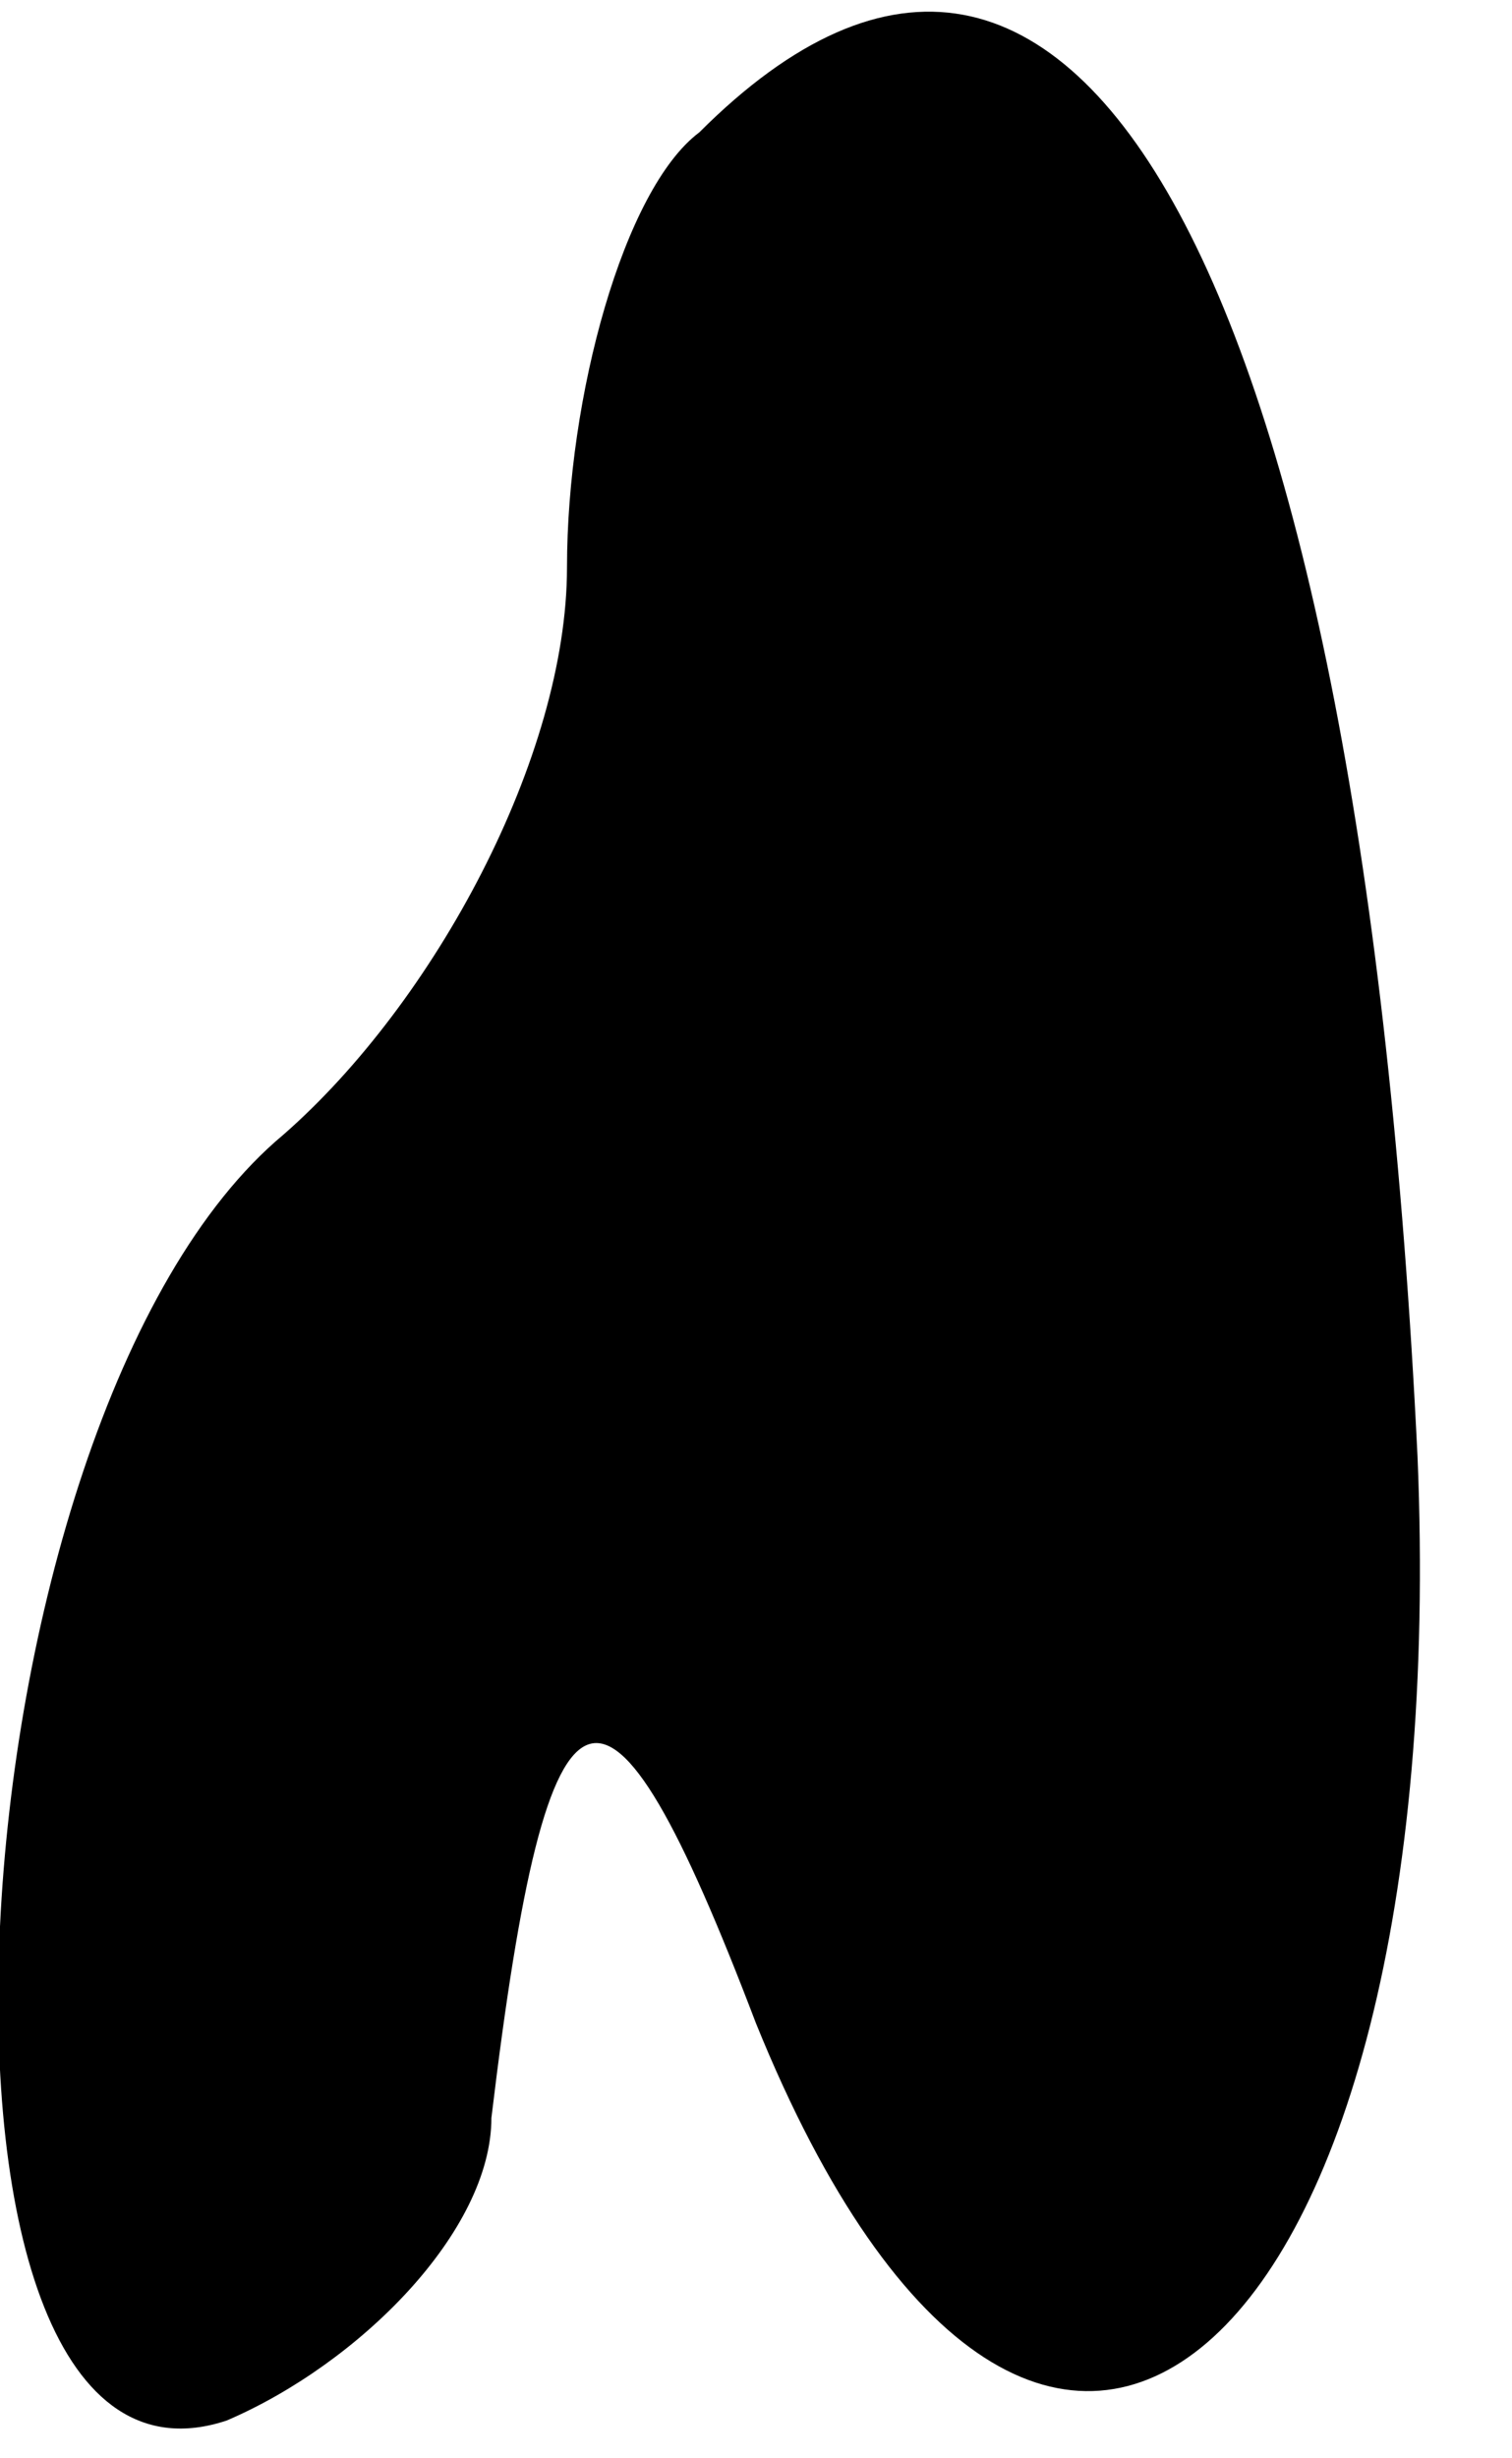 <?xml version="1.0" standalone="no"?>
<!DOCTYPE svg PUBLIC "-//W3C//DTD SVG 20010904//EN"
 "http://www.w3.org/TR/2001/REC-SVG-20010904/DTD/svg10.dtd">
<svg version="1.0" xmlns="http://www.w3.org/2000/svg"
 width="8pt" height="13pt" viewBox="0 0 8 13"
 preserveAspectRatio="xMidYMid meet">
<g transform="translate(0,13) scale(0.1,-0.1)"
fill="#000000" stroke="none">
<path fill="#000000" stroke="none" d="M37 123 c-4 -3 -7 -14 -7 -23 0 -10 -7
-23 -15 -30 -18 -15 -21 -74 -3 -68 7 3 14 10 14 16 3 25 6 26 14 5 15 -37 37
-18 35 30 -3 62 -18 90 -38 70z"/>
</g>
</svg>
